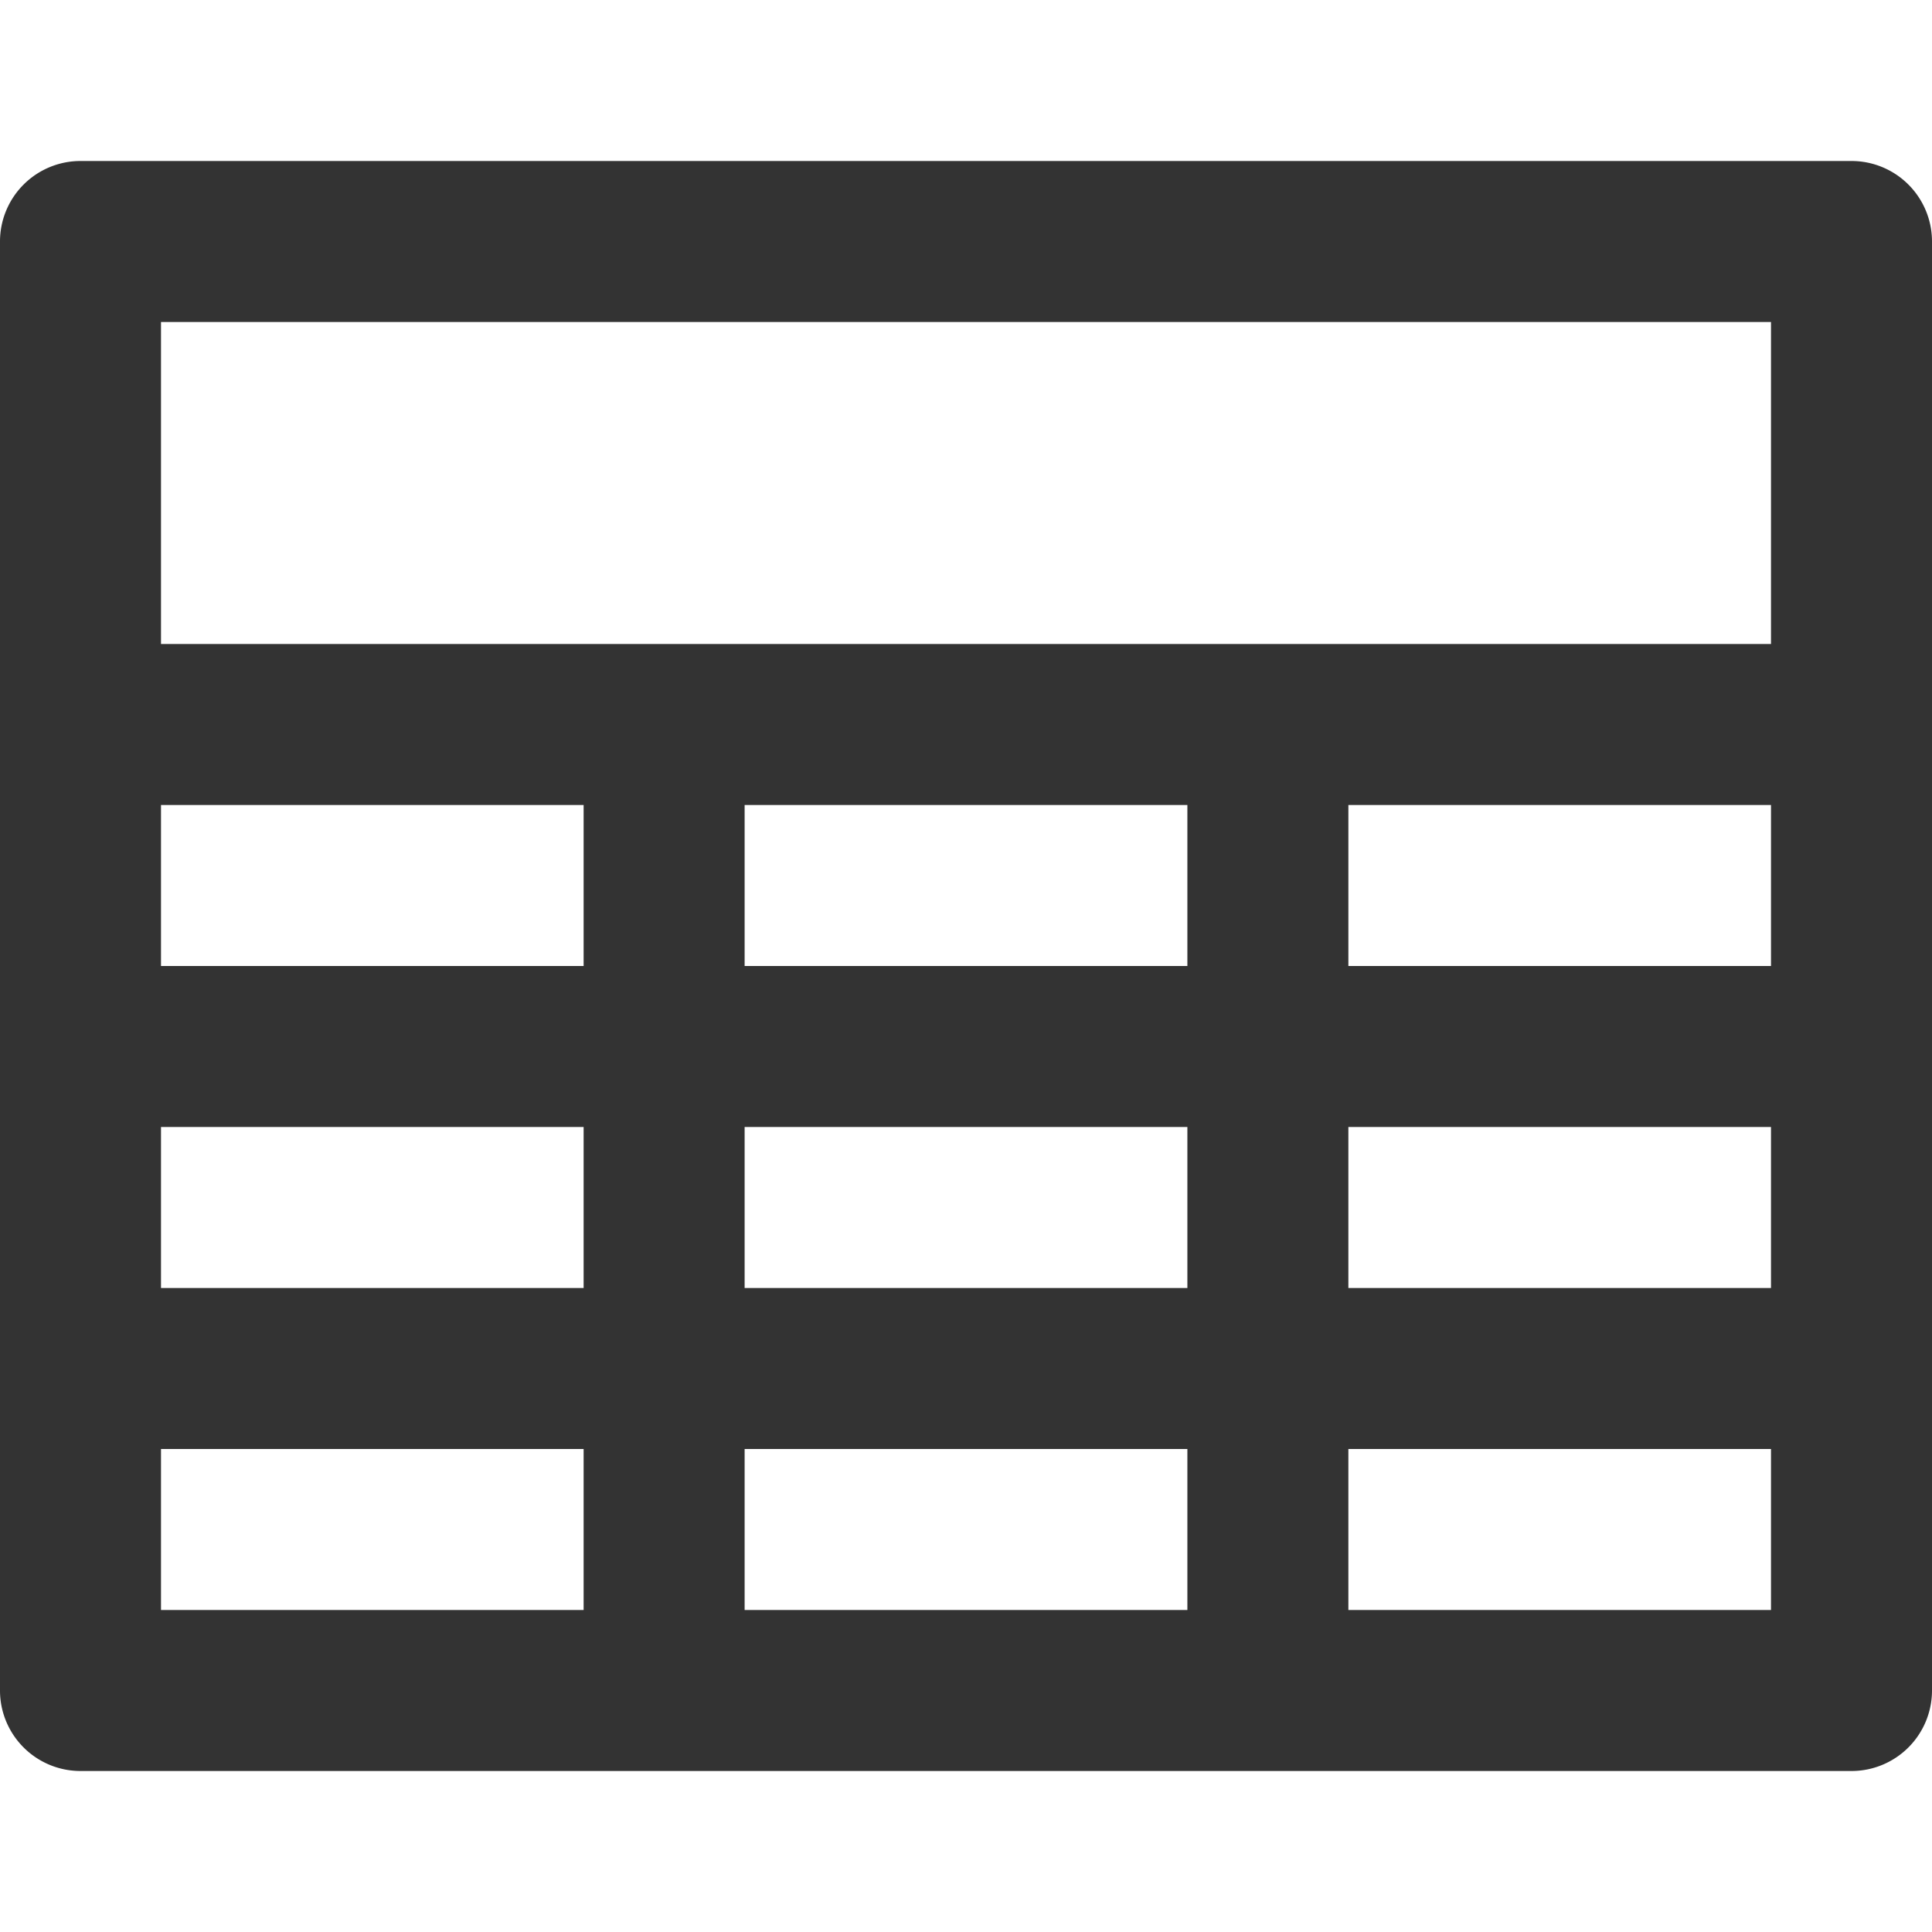 <svg xmlns="http://www.w3.org/2000/svg" viewBox="0 0 96 96"><path d="M92 8H4a4 4 0 0 0-4 4v72a4 4 0 0 0 4 4h88a4 4 0 0 0 4-4V12a4 4 0 0 0-4-4zM37 64v-8h22v8zm22 8v8H37v-8zm0-32v8H37v-8zm29 0v8H67v-8zm-59 8H8v-8h21zM8 56h21v8H8zm59 0h21v8H67zm21-40v16H8V16zM8 72h21v8H8zm59 8v-8h21v8z" fill="#333" data-name="form"/></svg>